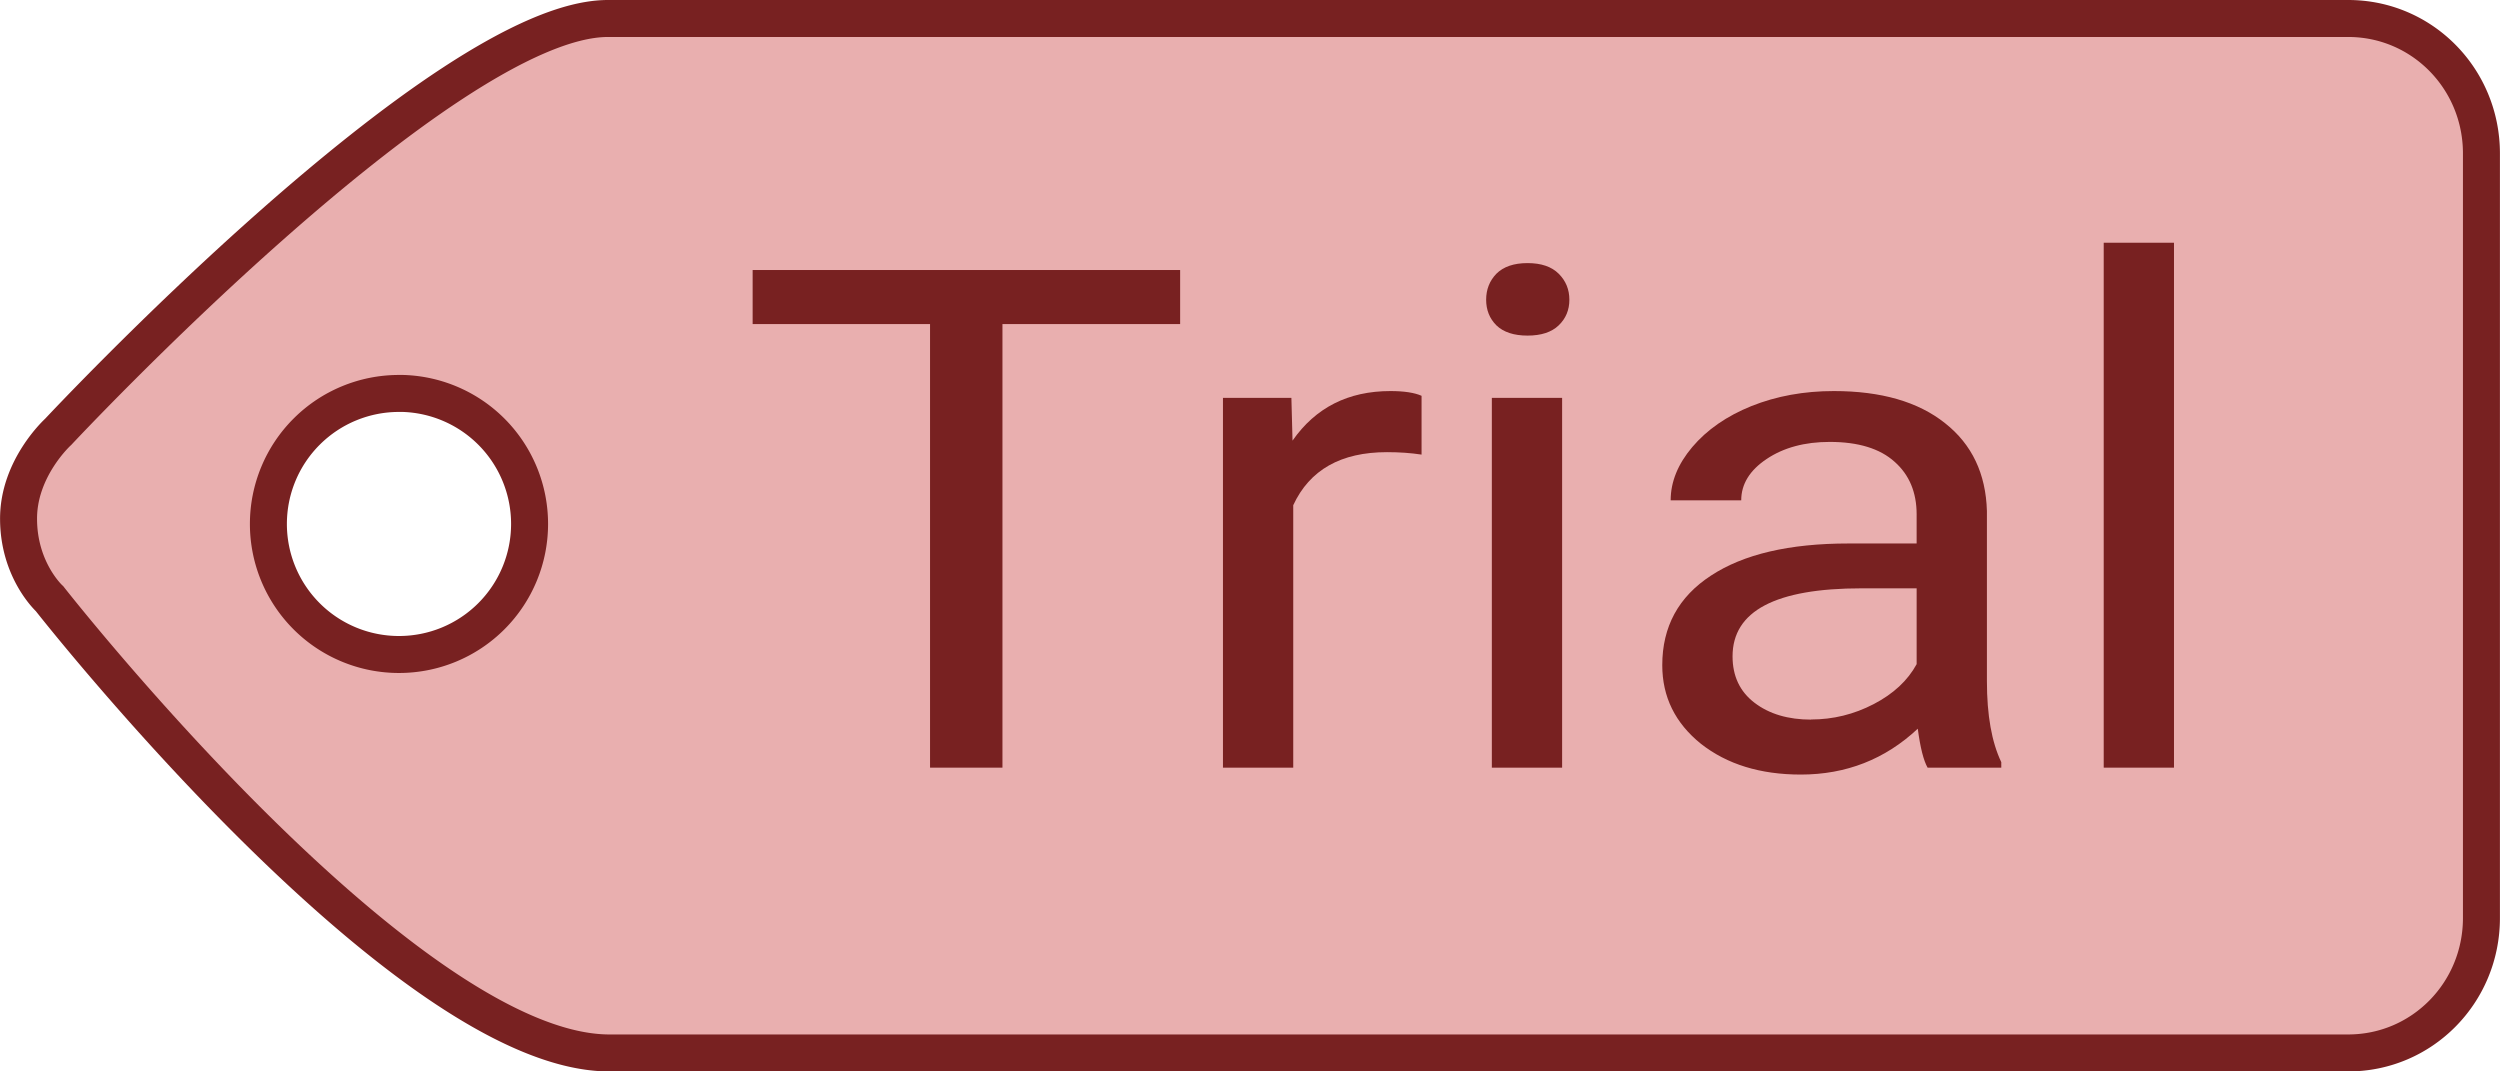 <?xml version="1.0" encoding="UTF-8" standalone="no"?>
<svg
   xmlns:dc="http://purl.org/dc/elements/1.1/"
   xmlns:cc="http://creativecommons.org/ns#"
   xmlns:rdf="http://www.w3.org/1999/02/22-rdf-syntax-ns#"
   xmlns:svg="http://www.w3.org/2000/svg"
   xmlns="http://www.w3.org/2000/svg"
   xmlns:sodipodi="http://sodipodi.sourceforge.net/DTD/sodipodi-0.dtd"
   xmlns:inkscape="http://www.inkscape.org/namespaces/inkscape"
   sodipodi:docname="tag-trial.svg"
   inkscape:version="1.0beta2 (2b71d25, 2019-12-03)"
   id="svg8"
   version="1.1"
   viewBox="0 0 18.521 7.938"
   height="30"
   width="70">
  <defs
     id="defs2" />
  <sodipodi:namedview
     inkscape:window-maximized="0"
     inkscape:window-y="145"
     inkscape:window-x="2214"
     inkscape:window-height="1282"
     inkscape:window-width="2531"
     units="px"
     showgrid="false"
     inkscape:document-rotation="0"
     inkscape:current-layer="layer1"
     inkscape:document-units="mm"
     inkscape:cy="18.225815"
     inkscape:cx="24.5322"
     inkscape:zoom="20.790371"
     inkscape:pageshadow="2"
     inkscape:pageopacity="0.0"
     borderopacity="1.0"
     bordercolor="#666666"
     pagecolor="#ffffff"
     id="base" />
  <g
     id="layer1"
     inkscape:groupmode="layer"
     inkscape:label="Layer 1">
    <path
       d="m 17.397,0.137 c 0.547,10e-9 0.987,0.446 0.987,1 v 5.664 c 0,0.554 -0.44,1 -0.987,1 H 4.501 C 2.987,7.781 0.367,4.436 0.367,4.436 c 0,0 -0.228,-0.207 -0.23,-0.588 -0.003,-0.381 0.294,-0.649 0.294,-0.649 0,0 2.857,-3.059 4.071,-3.062 z M 2.986,2.915 a 0.967,0.967 0 0 0 -0.03,0 A 0.967,0.967 0 0 0 1.988,3.881 0.967,0.967 0 0 0 2.955,4.849 0.967,0.967 0 0 0 3.923,3.881 0.967,0.967 0 0 0 2.986,2.915 Z"
       style="fill:#e9afaf;stroke:#782121;stroke-width:0.274;stroke-miterlimit:4;stroke-dasharray:none"
       id="rect851"
       inkscape:connector-curvature="0" />
    <g
       style="font-size:5.465px;line-height:1.25;font-family:Roboto;-inkscape-font-specification:Roboto;fill:#782121;stroke-width:0.265"
       id="text857"
       transform="scale(1.054,0.949)"
       aria-label="Trial">
      <path
         id="path1423"
         style="fill:#782121;stroke-width:0.265"
         d="M 8.295,2.53 H 7.046 V 5.993 H 6.537 V 2.53 H 5.29 V 2.108 h 3.005 z" />
      <path
         id="path1425"
         style="fill:#782121;stroke-width:0.265"
         d="m 9.992,3.549 q -0.112,-0.019 -0.243,-0.019 -0.486,0 -0.659,0.414 V 5.993 h -0.494 V 3.106 H 9.077 l 0.008,0.334 Q 9.328,3.053 9.773,3.053 q 0.144,0 0.219,0.037 z" />
      <path
         id="path1427"
         style="fill:#782121;stroke-width:0.265"
         d="m 10.98,5.993 h -0.494 V 3.106 h 0.494 z M 10.446,2.34 q 0,-0.12 0.072,-0.203 0.075,-0.083 0.219,-0.083 0.144,0 0.219,0.083 0.075,0.083 0.075,0.203 0,0.12 -0.075,0.2 -0.075,0.08 -0.219,0.08 -0.144,0 -0.219,-0.08 -0.072,-0.08 -0.072,-0.2 z" />
      <path
         id="path1429"
         style="fill:#782121;stroke-width:0.265"
         d="m 13.549,5.993 q -0.043,-0.085 -0.069,-0.304 -0.344,0.358 -0.822,0.358 -0.427,0 -0.702,-0.24 -0.272,-0.243 -0.272,-0.614 0,-0.451 0.342,-0.699 0.344,-0.251 0.966,-0.251 h 0.48 V 4.016 q 0,-0.259 -0.155,-0.411 -0.155,-0.155 -0.456,-0.155 -0.264,0 -0.443,0.133 -0.179,0.133 -0.179,0.323 h -0.496 q 0,-0.216 0.152,-0.416 0.155,-0.203 0.416,-0.32 0.264,-0.117 0.579,-0.117 0.499,0 0.782,0.251 0.283,0.248 0.294,0.686 V 5.318 q 0,0.398 0.101,0.632 V 5.993 Z M 12.73,5.617 q 0.232,0 0.44,-0.12 0.208,-0.12 0.302,-0.312 v -0.592 h -0.387 q -0.907,0 -0.907,0.531 0,0.232 0.155,0.363 0.155,0.131 0.398,0.131 z" />
      <path
         id="path1431"
         style="fill:#782121;stroke-width:0.265"
         d="m 15.281,5.993 h -0.494 V 1.895 h 0.494 z" />
    </g>
  </g>
</svg>

